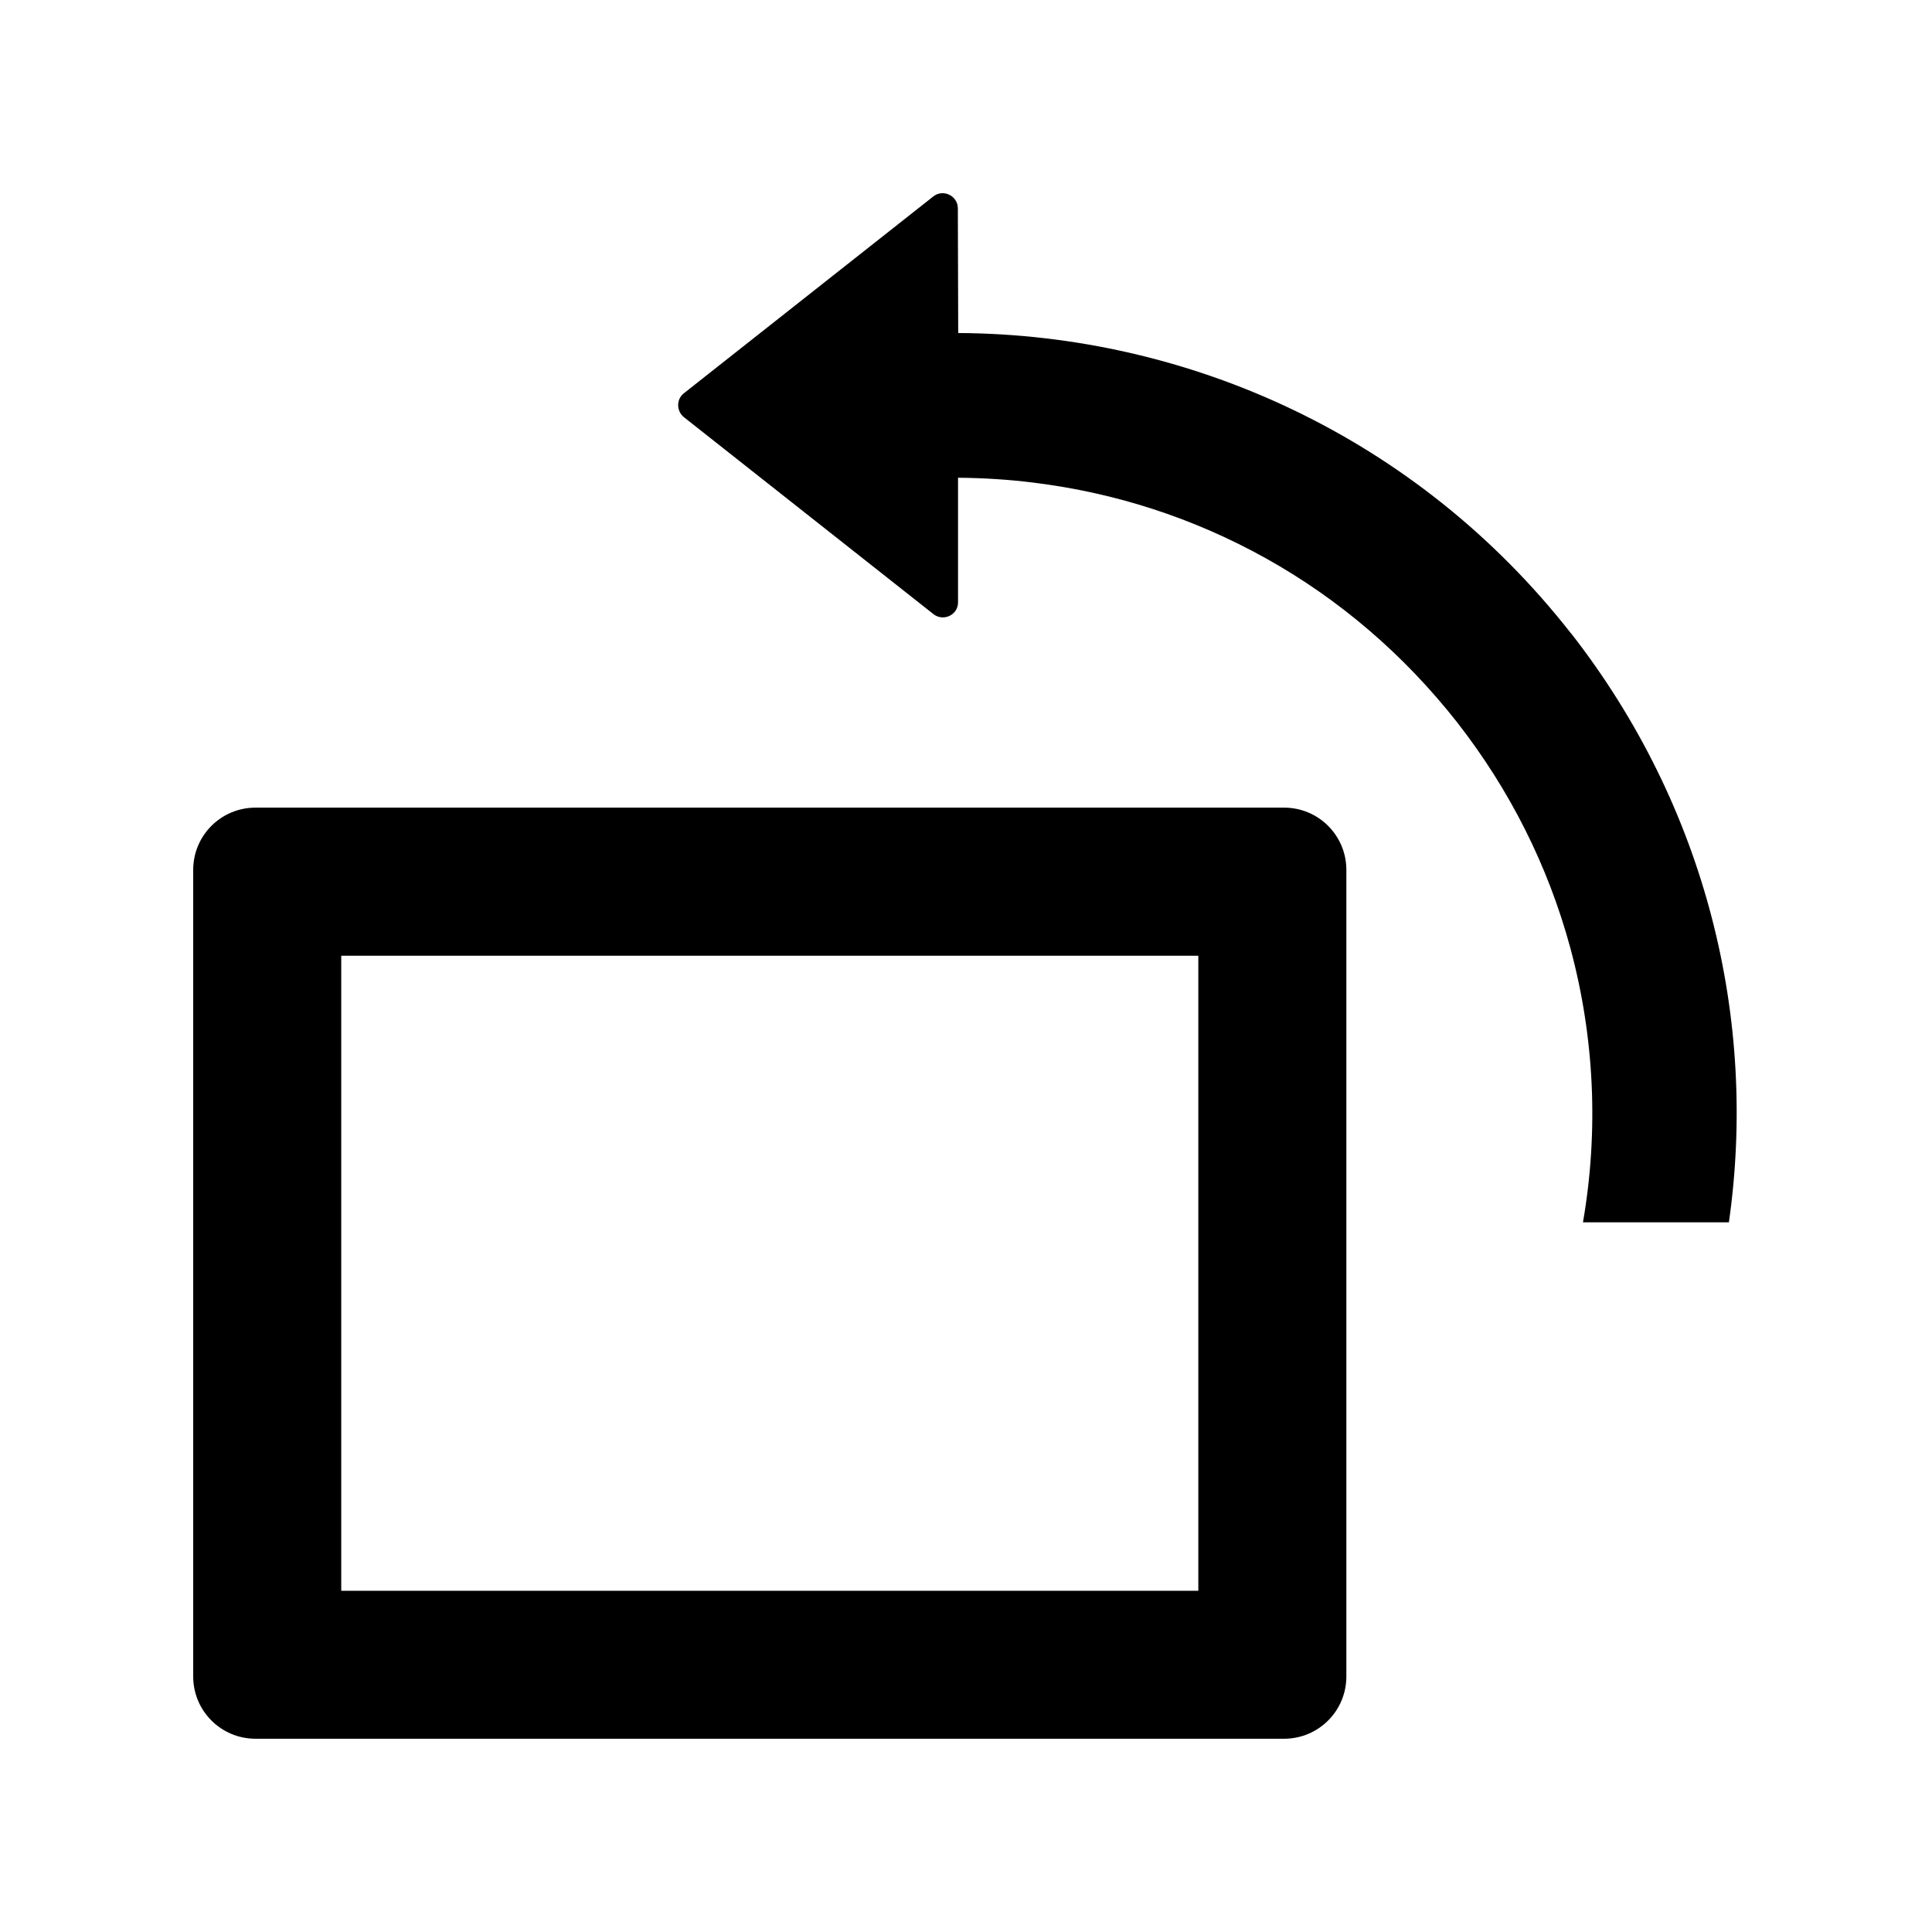 <!-- Generated by IcoMoon.io -->
<svg version="1.1" xmlns="http://www.w3.org/2000/svg" width="32" height="32" viewBox="0 0 32 32">
<title>rotate-left</title>
<path d="M21.268 13.377h-17.036c-0.571 0-1.032 0.461-1.032 1.032v13.358c0 0.571 0.461 1.032 1.032 1.032h17.036c0.571 0 1.032-0.461 1.032-1.032v-13.358c0-0.571-0.461-1.032-1.032-1.032zM19.848 26.348h-14.196v-10.518h14.196v10.518z"></path>
<path d="M26.021 10.491c-2.543-3.249-6.324-4.956-10.15-4.975l-0.006-2.065c0-0.21-0.245-0.326-0.407-0.197l-4.13 3.259c-0.129 0.1-0.126 0.294 0 0.397l4.133 3.262c0.165 0.129 0.41 0.013 0.407-0.197v-2.062c0.416 0.003 0.836 0.029 1.252 0.081 1.358 0.168 2.649 0.587 3.839 1.249 1.229 0.684 2.297 1.604 3.175 2.72 0.874 1.12 1.507 2.378 1.875 3.736 0.401 1.482 0.472 3.034 0.21 4.546h2.417c0.477-3.343-0.365-6.872-2.613-9.754z"></path>
</svg>
